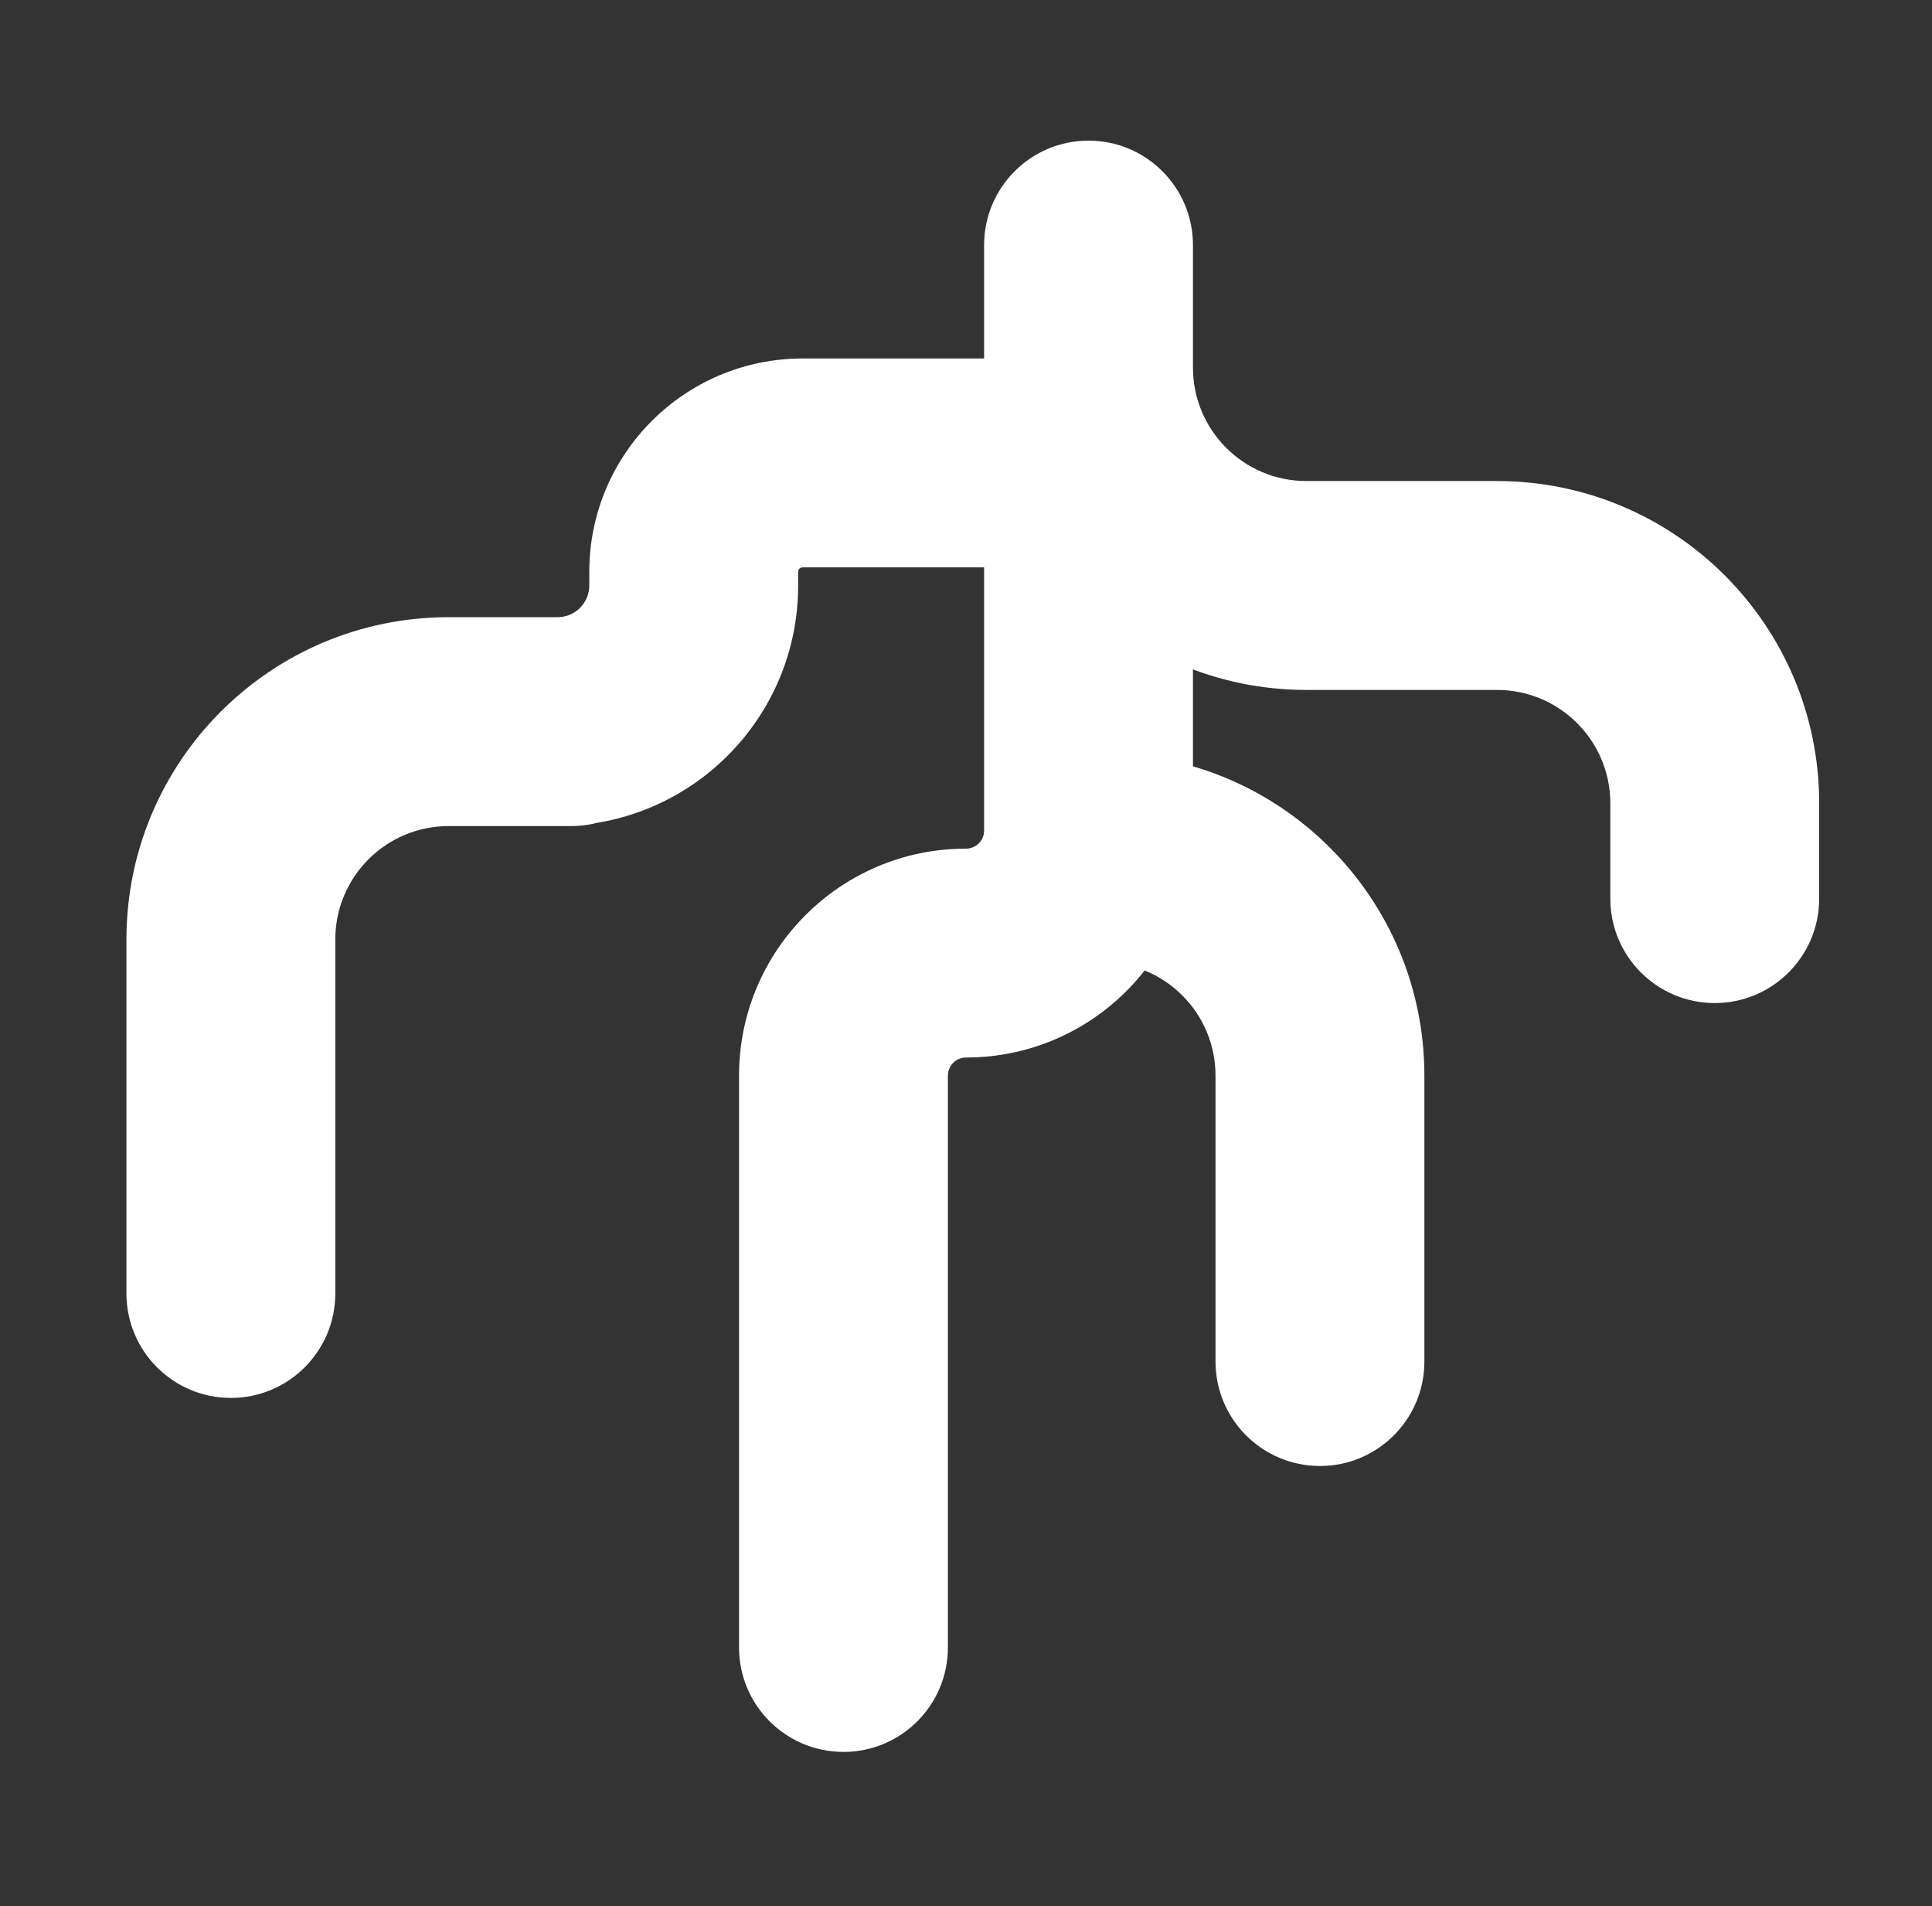 <svg width="74" height="73" viewBox="0 0 74 73" fill="none" xmlns="http://www.w3.org/2000/svg">
<rect x="0" y="0" width="74" height="73" fill="#333333" stroke="none"/>
<path d="M45.693 9.386C45.693 7.177 43.902 5.386 41.693 5.386C39.484 5.386 37.693 7.177 37.693 9.386H45.693ZM50.036 22.422V26.422V22.422ZM46.557 52.143C46.557 54.352 48.348 56.143 50.557 56.143C52.766 56.143 54.557 54.352 54.557 52.143H46.557ZM28.307 63.093C28.307 65.302 30.098 67.093 32.307 67.093C34.516 67.093 36.307 65.302 36.307 63.093H28.307ZM21.879 31.636C24.088 31.636 25.879 29.845 25.879 27.636C25.879 25.427 24.088 23.636 21.879 23.636V31.636ZM4.843 49.536C4.843 51.745 6.634 53.536 8.843 53.536C11.052 53.536 12.843 51.745 12.843 49.536H4.843ZM61.679 34.414C61.679 36.623 63.469 38.414 65.679 38.414C67.888 38.414 69.679 36.623 69.679 34.414H61.679ZM57.336 22.422V18.422H57.336L57.336 22.422ZM37.693 9.386V14.079H45.693V9.386H37.693ZM37.693 14.079C37.693 20.895 43.219 26.422 50.036 26.422V18.422C47.637 18.422 45.693 16.477 45.693 14.079H37.693ZM30.571 22.422V21.9H22.571V22.422H30.571ZM21.357 31.636C26.446 31.636 30.571 27.51 30.571 22.422H22.571C22.571 23.092 22.028 23.636 21.357 23.636V31.636ZM54.557 52.143V41.193H46.557V52.143H54.557ZM42.214 28.85H41.577V36.85H42.214V28.85ZM41.577 28.85H41.171V36.85H41.577V28.85ZM54.557 41.193C54.557 34.376 49.031 28.85 42.214 28.85V36.85C44.613 36.85 46.557 38.794 46.557 41.193H54.557ZM45.693 31.807V19.293H37.693V31.807H45.693ZM37 40.5C41.142 40.5 44.599 37.607 45.477 33.735L37.676 31.965C37.606 32.273 37.325 32.5 37 32.5V40.5ZM45.477 33.735C45.619 33.111 45.693 32.465 45.693 31.807H37.693C37.693 31.866 37.686 31.918 37.676 31.965L45.477 33.735ZM28.307 41.193V63.093H36.307V41.193H28.307ZM37 32.5C32.199 32.5 28.307 36.392 28.307 41.193H36.307C36.307 40.81 36.617 40.5 37 40.5V32.5ZM42.214 13.729H30.743V21.729H42.214V13.729ZM30.743 13.729C26.23 13.729 22.571 17.387 22.571 21.9H30.571C30.571 21.805 30.648 21.729 30.743 21.729V13.729ZM21.879 23.636H21.357V31.636H21.879V23.636ZM21.357 23.636H17.186V31.636H21.357V23.636ZM4.843 35.979V49.536H12.843V35.979H4.843ZM17.186 23.636C10.369 23.636 4.843 29.162 4.843 35.979H12.843C12.843 33.58 14.787 31.636 17.186 31.636V23.636ZM69.679 34.414V30.764H61.679V34.414H69.679ZM69.679 30.764C69.679 23.948 64.153 18.422 57.336 18.422V26.422C59.734 26.422 61.679 28.366 61.679 30.764H69.679ZM50.036 26.422H57.336L57.336 18.422L50.036 18.422V26.422Z" fill="white"/>
</svg>

